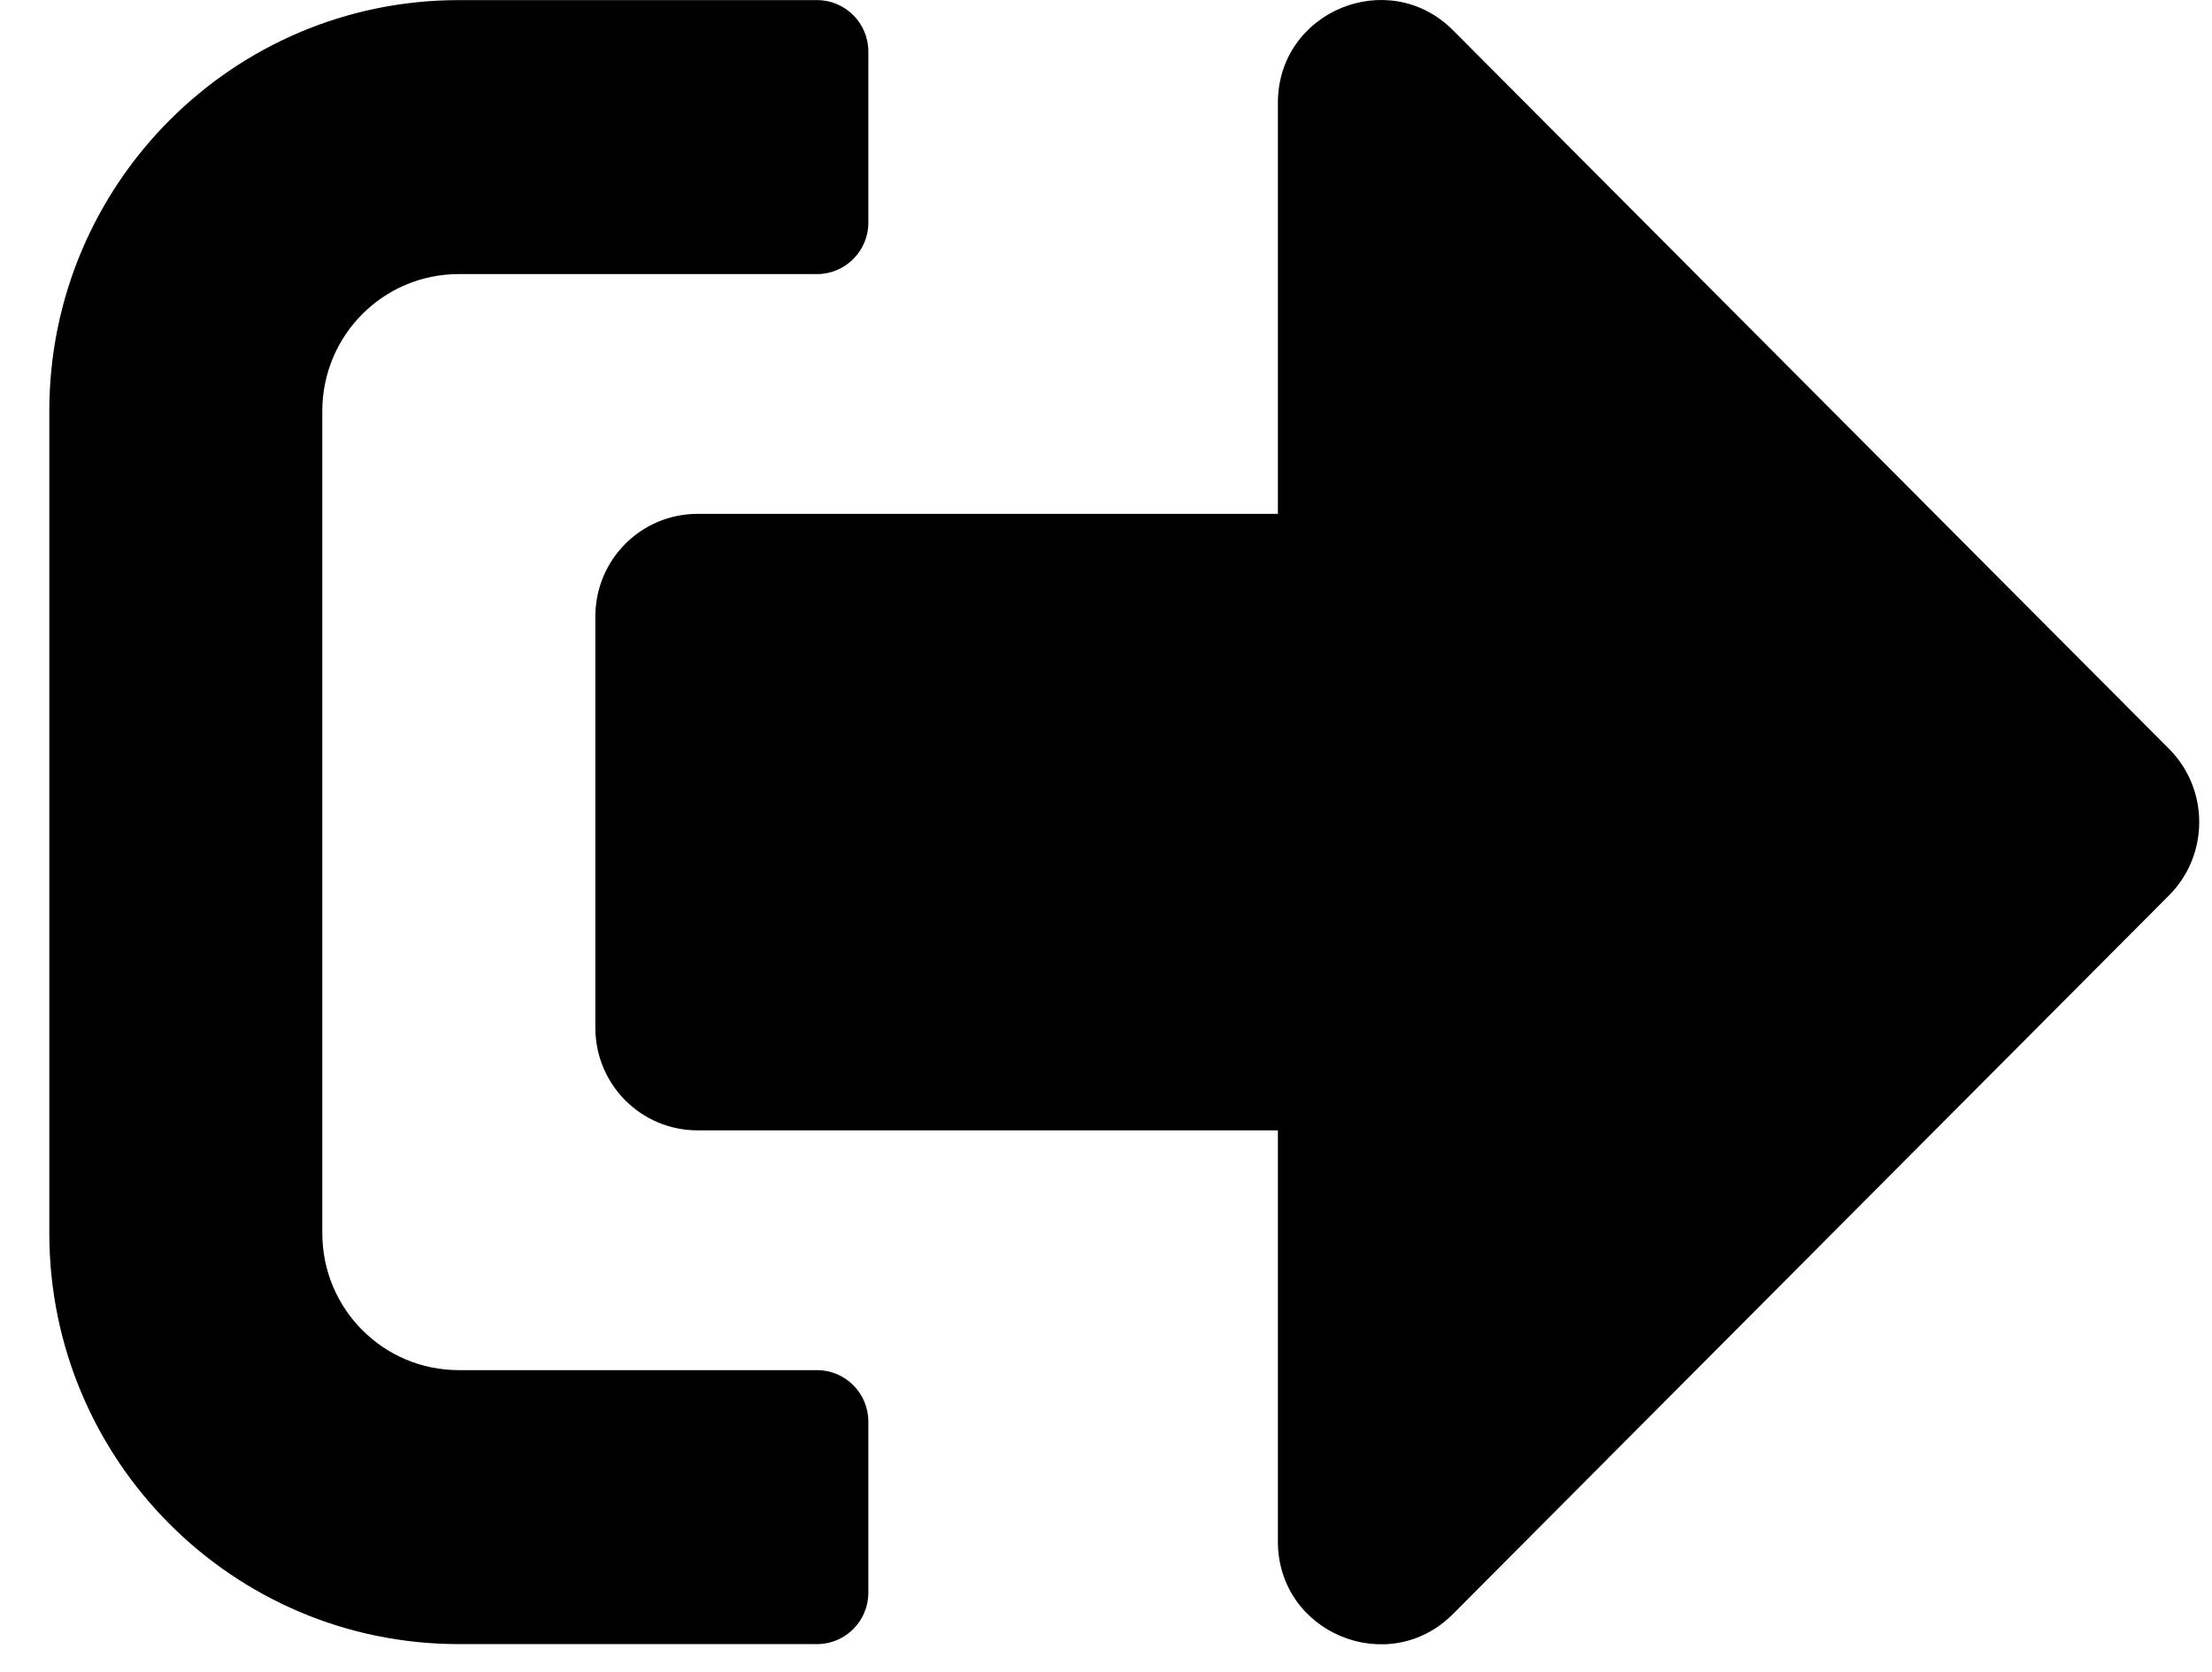 <svg width="41" height="31" viewBox="0 0 41 31" fill="none" xmlns="http://www.w3.org/2000/svg">
<path d="M40.212 16.59L26.928 29.924C25.742 31.114 23.686 30.281 23.686 28.575V20.955H12.932C11.881 20.955 11.035 20.106 11.035 19.05V11.431C11.035 10.375 11.881 9.526 12.932 9.526H23.686V1.907C23.686 0.208 25.734 -0.633 26.928 0.557L40.212 13.891C40.947 14.637 40.947 15.844 40.212 16.59ZM16.095 29.527V26.352C16.095 25.828 15.668 25.4 15.146 25.4H8.504C7.105 25.4 5.974 24.265 5.974 22.86V7.621C5.974 6.216 7.105 5.081 8.504 5.081H15.146C15.668 5.081 16.095 4.653 16.095 4.129V0.954C16.095 0.43 15.668 0.002 15.146 0.002H8.504C4.314 0.002 0.914 3.415 0.914 7.621V22.86C0.914 27.067 4.314 30.479 8.504 30.479H15.146C15.668 30.479 16.095 30.051 16.095 29.527Z" fill="black"/>
</svg>
